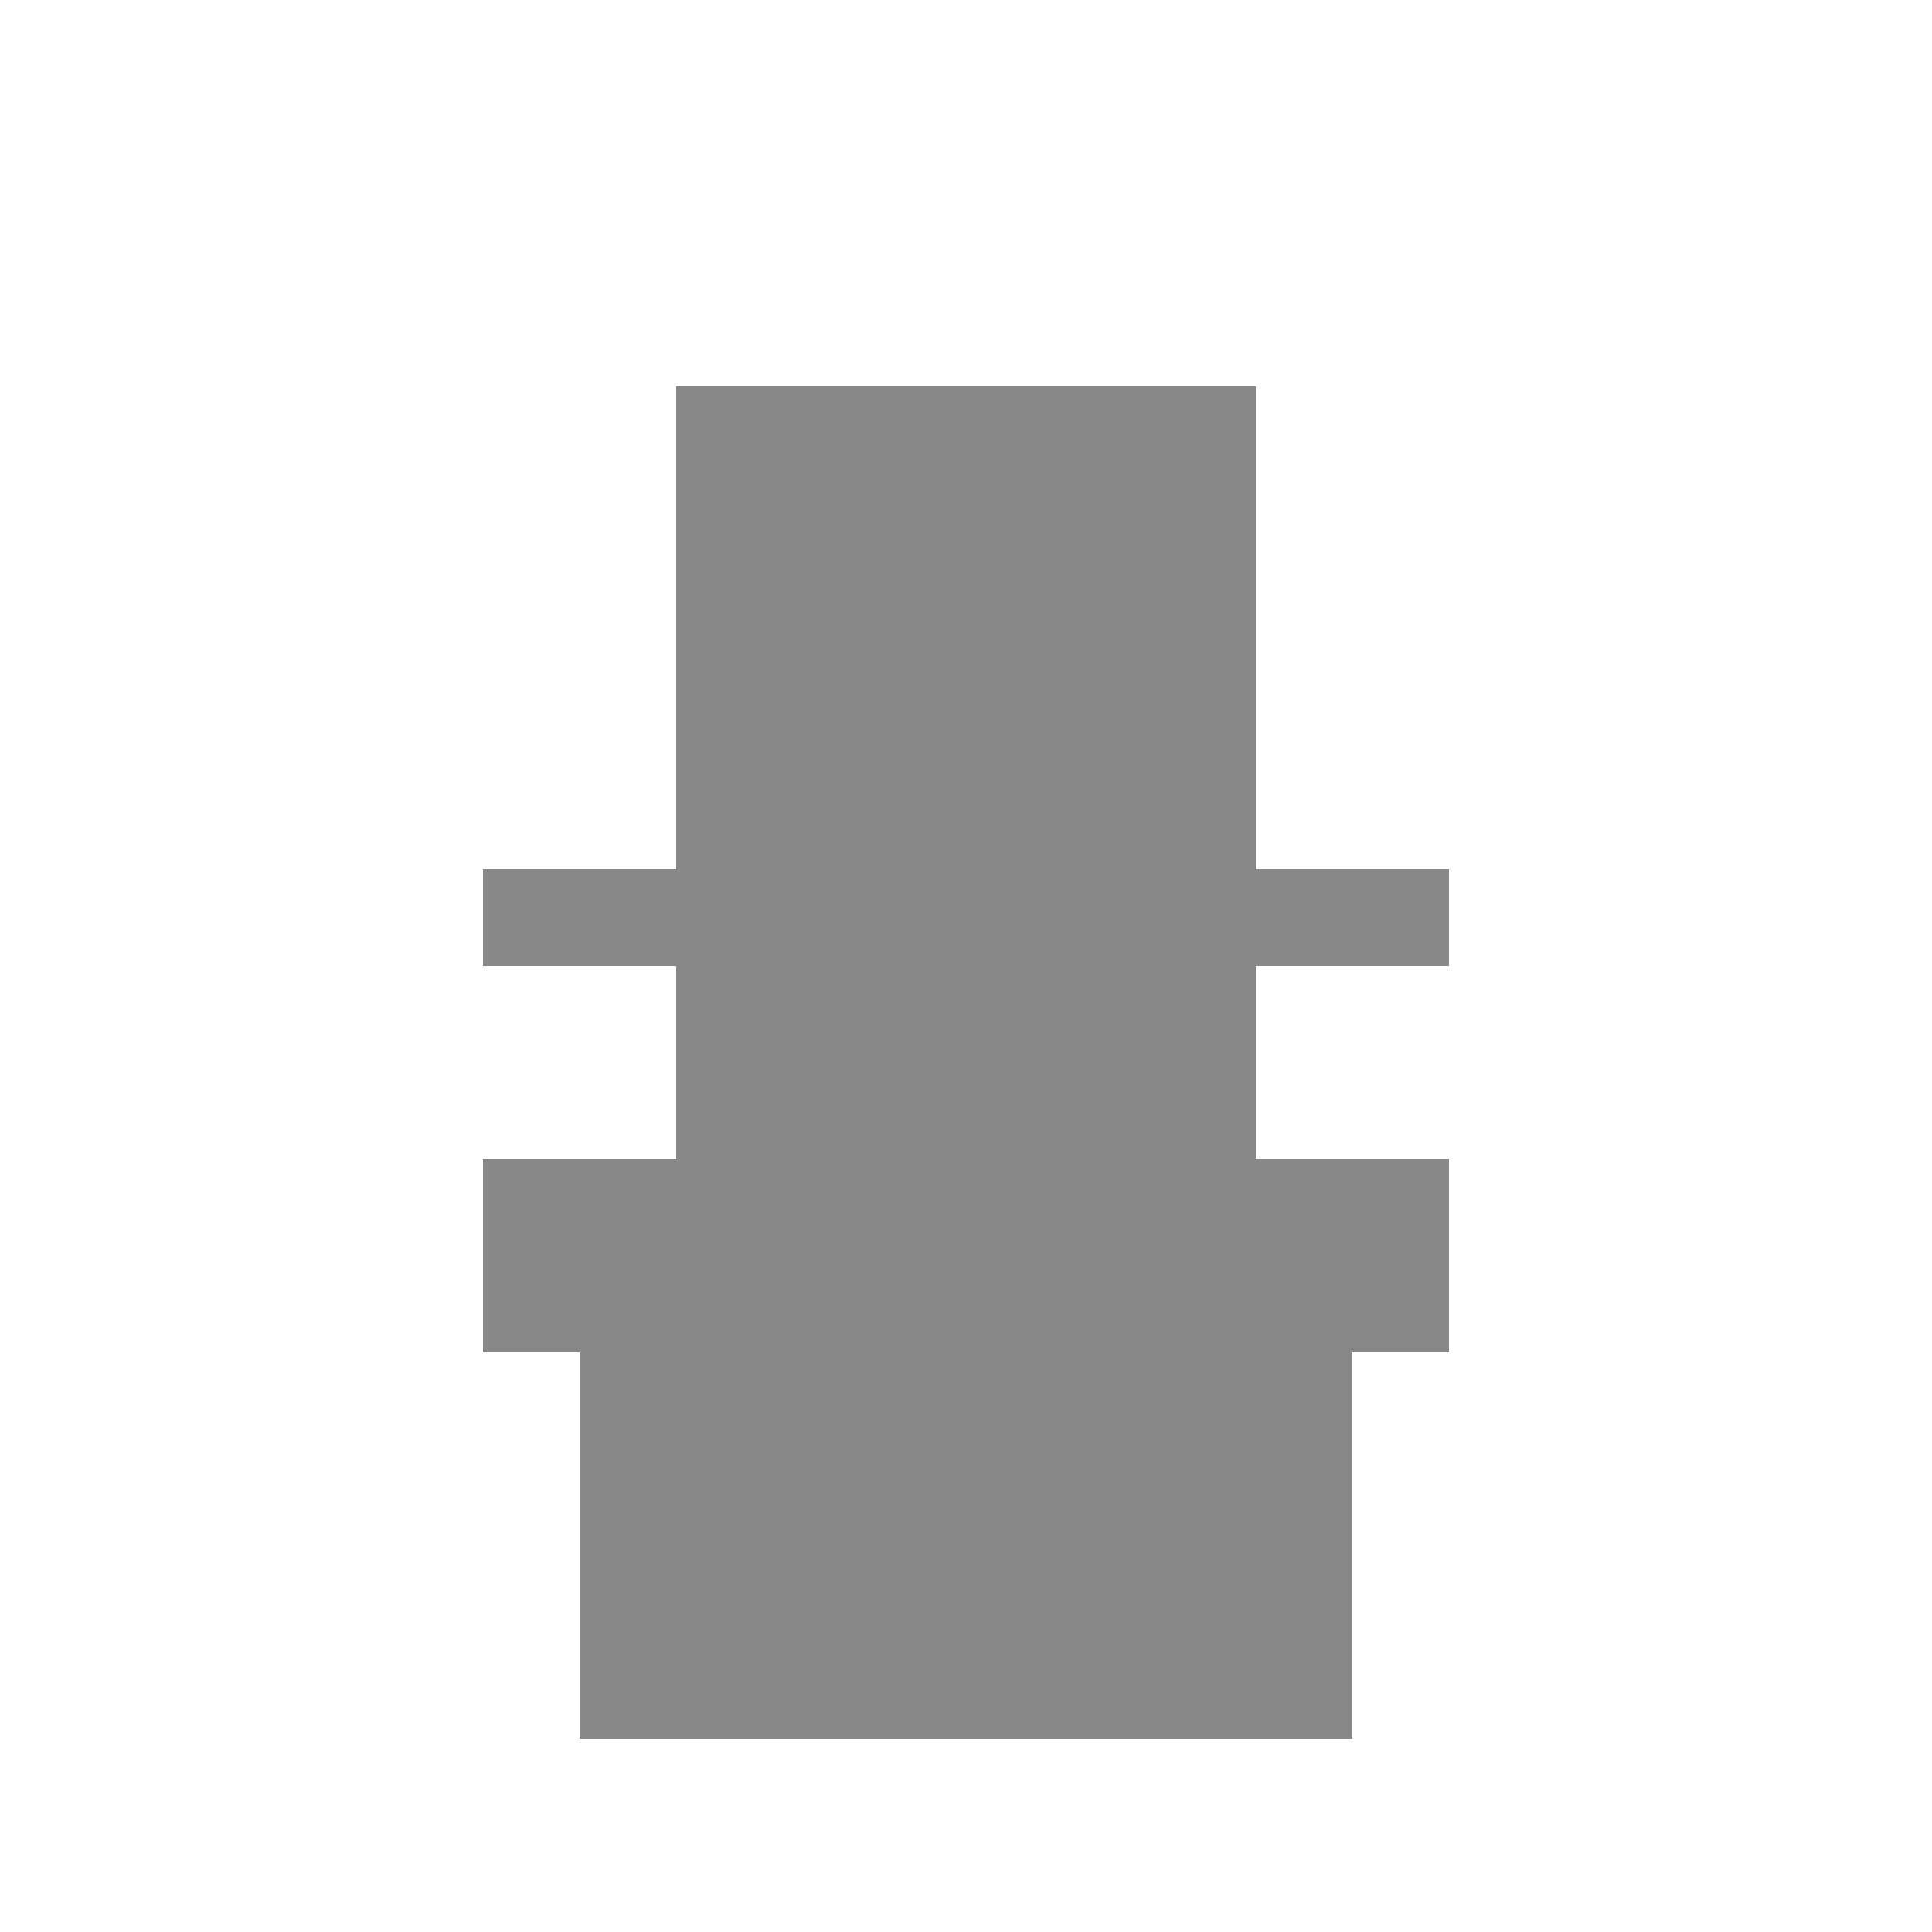 <svg width="100" height="100" viewBox="0 0 100 100" xmlns="http://www.w3.org/2000/svg">
  <rect x="25" y="60" width="50" height="10" fill="#888"/>
  <rect x="30" y="70" width="40" height="20" fill="#888"/>
  <rect x="35" y="20" width="30" height="40" fill="#888"/>
  <rect x="25" y="45" width="50" height="5" fill="#888"/>
</svg>